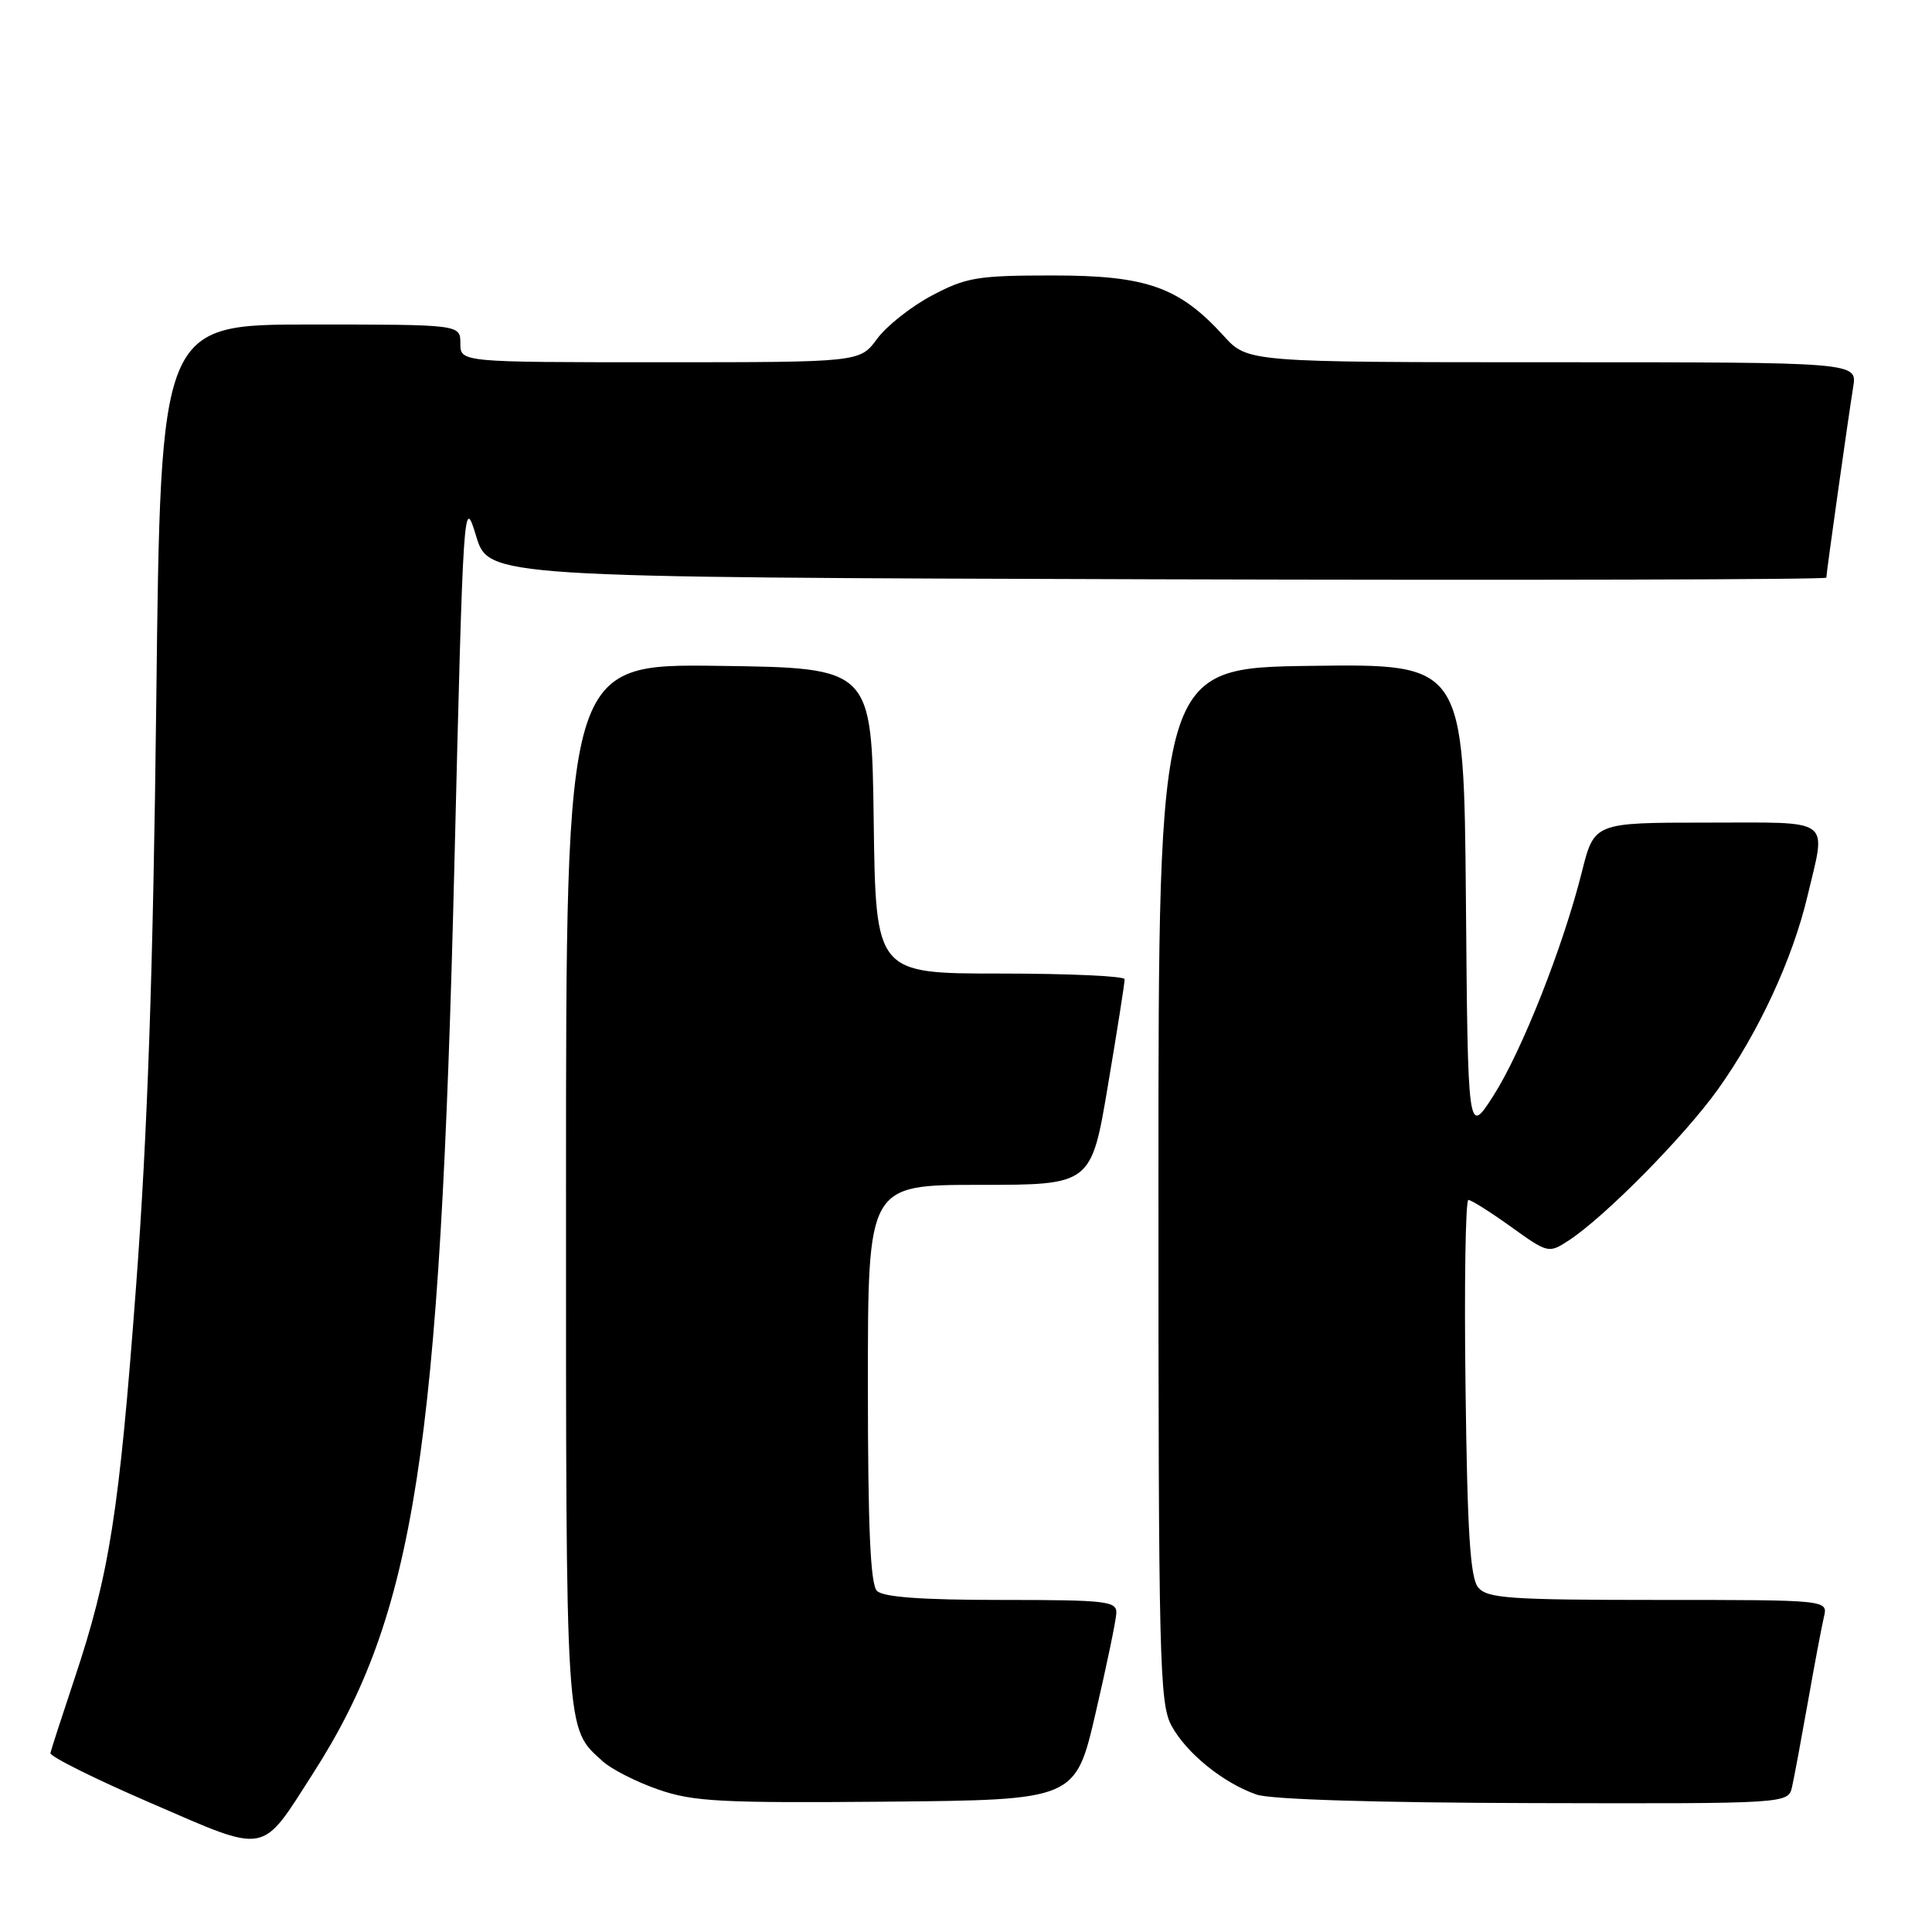<?xml version="1.0" encoding="UTF-8" standalone="no"?>
<!DOCTYPE svg PUBLIC "-//W3C//DTD SVG 1.1//EN" "http://www.w3.org/Graphics/SVG/1.1/DTD/svg11.dtd" >
<svg xmlns="http://www.w3.org/2000/svg" xmlns:xlink="http://www.w3.org/1999/xlink" version="1.1" viewBox="0 0 256 256">
 <g >
 <path fill="currentColor"
d=" M 41.47 235.00 C 54.97 213.97 58.31 192.50 60.21 114.50 C 61.39 66.33 61.44 65.59 63.08 71.00 C 64.74 76.50 64.74 76.50 153.37 76.76 C 202.12 76.90 242.00 76.80 242.00 76.54 C 242.00 75.91 244.89 55.44 245.56 51.25 C 246.09 48.00 246.09 48.00 205.71 48.00 C 165.32 48.00 165.32 48.00 162.15 44.51 C 156.24 38.02 151.94 36.50 139.50 36.50 C 129.53 36.50 128.03 36.75 123.50 39.15 C 120.75 40.60 117.47 43.19 116.22 44.90 C 113.94 48.00 113.94 48.00 87.47 48.00 C 61.00 48.00 61.00 48.00 61.00 45.50 C 61.00 43.00 61.00 43.00 41.14 43.00 C 21.28 43.00 21.28 43.00 20.71 92.75 C 20.29 128.82 19.55 150.18 18.03 170.44 C 15.78 200.49 14.52 208.51 9.85 222.50 C 8.20 227.45 6.77 231.86 6.68 232.29 C 6.58 232.73 12.57 235.71 20.00 238.92 C 35.63 245.68 34.49 245.89 41.47 235.00 Z  M 145.17 227.00 C 146.64 220.68 147.88 214.71 147.92 213.75 C 147.99 212.16 146.64 212.00 132.70 212.00 C 122.13 212.00 117.03 211.63 116.20 210.80 C 115.33 209.93 115.00 202.42 115.00 183.30 C 115.00 157.00 115.00 157.00 129.80 157.00 C 144.60 157.00 144.60 157.00 146.82 143.75 C 148.05 136.46 149.04 130.16 149.02 129.75 C 149.01 129.34 141.58 129.00 132.52 129.00 C 116.04 129.00 116.04 129.00 115.77 108.75 C 115.50 88.50 115.50 88.50 95.25 88.23 C 75.00 87.96 75.00 87.96 75.00 157.03 C 75.00 230.84 74.87 228.86 79.90 233.41 C 81.05 234.45 84.36 236.13 87.25 237.13 C 91.87 238.73 95.52 238.92 117.50 238.73 C 142.50 238.50 142.50 238.50 145.17 227.00 Z  M 237.46 236.75 C 237.74 235.51 238.68 230.45 239.56 225.50 C 240.43 220.55 241.39 215.49 241.68 214.25 C 242.22 212.00 242.22 212.00 219.73 212.00 C 200.05 212.00 197.07 211.79 195.87 210.35 C 194.81 209.07 194.43 203.08 194.19 183.85 C 194.01 170.18 194.19 159.00 194.57 159.00 C 194.95 159.00 197.49 160.60 200.22 162.56 C 205.10 166.07 205.21 166.09 207.83 164.39 C 212.62 161.27 223.13 150.63 227.63 144.35 C 233.01 136.83 237.53 127.07 239.50 118.74 C 241.99 108.19 243.10 109.00 226.12 109.00 C 211.24 109.00 211.24 109.00 209.60 115.56 C 207.09 125.54 201.62 139.35 197.87 145.21 C 194.50 150.46 194.50 150.46 194.24 119.21 C 193.97 87.96 193.97 87.96 173.74 88.23 C 153.50 88.50 153.50 88.50 153.50 157.00 C 153.50 220.34 153.63 225.74 155.25 228.70 C 157.24 232.33 162.08 236.25 166.50 237.79 C 168.34 238.44 182.49 238.87 203.23 238.92 C 236.96 239.00 236.96 239.00 237.46 236.75 Z "/>
</g>
</svg>